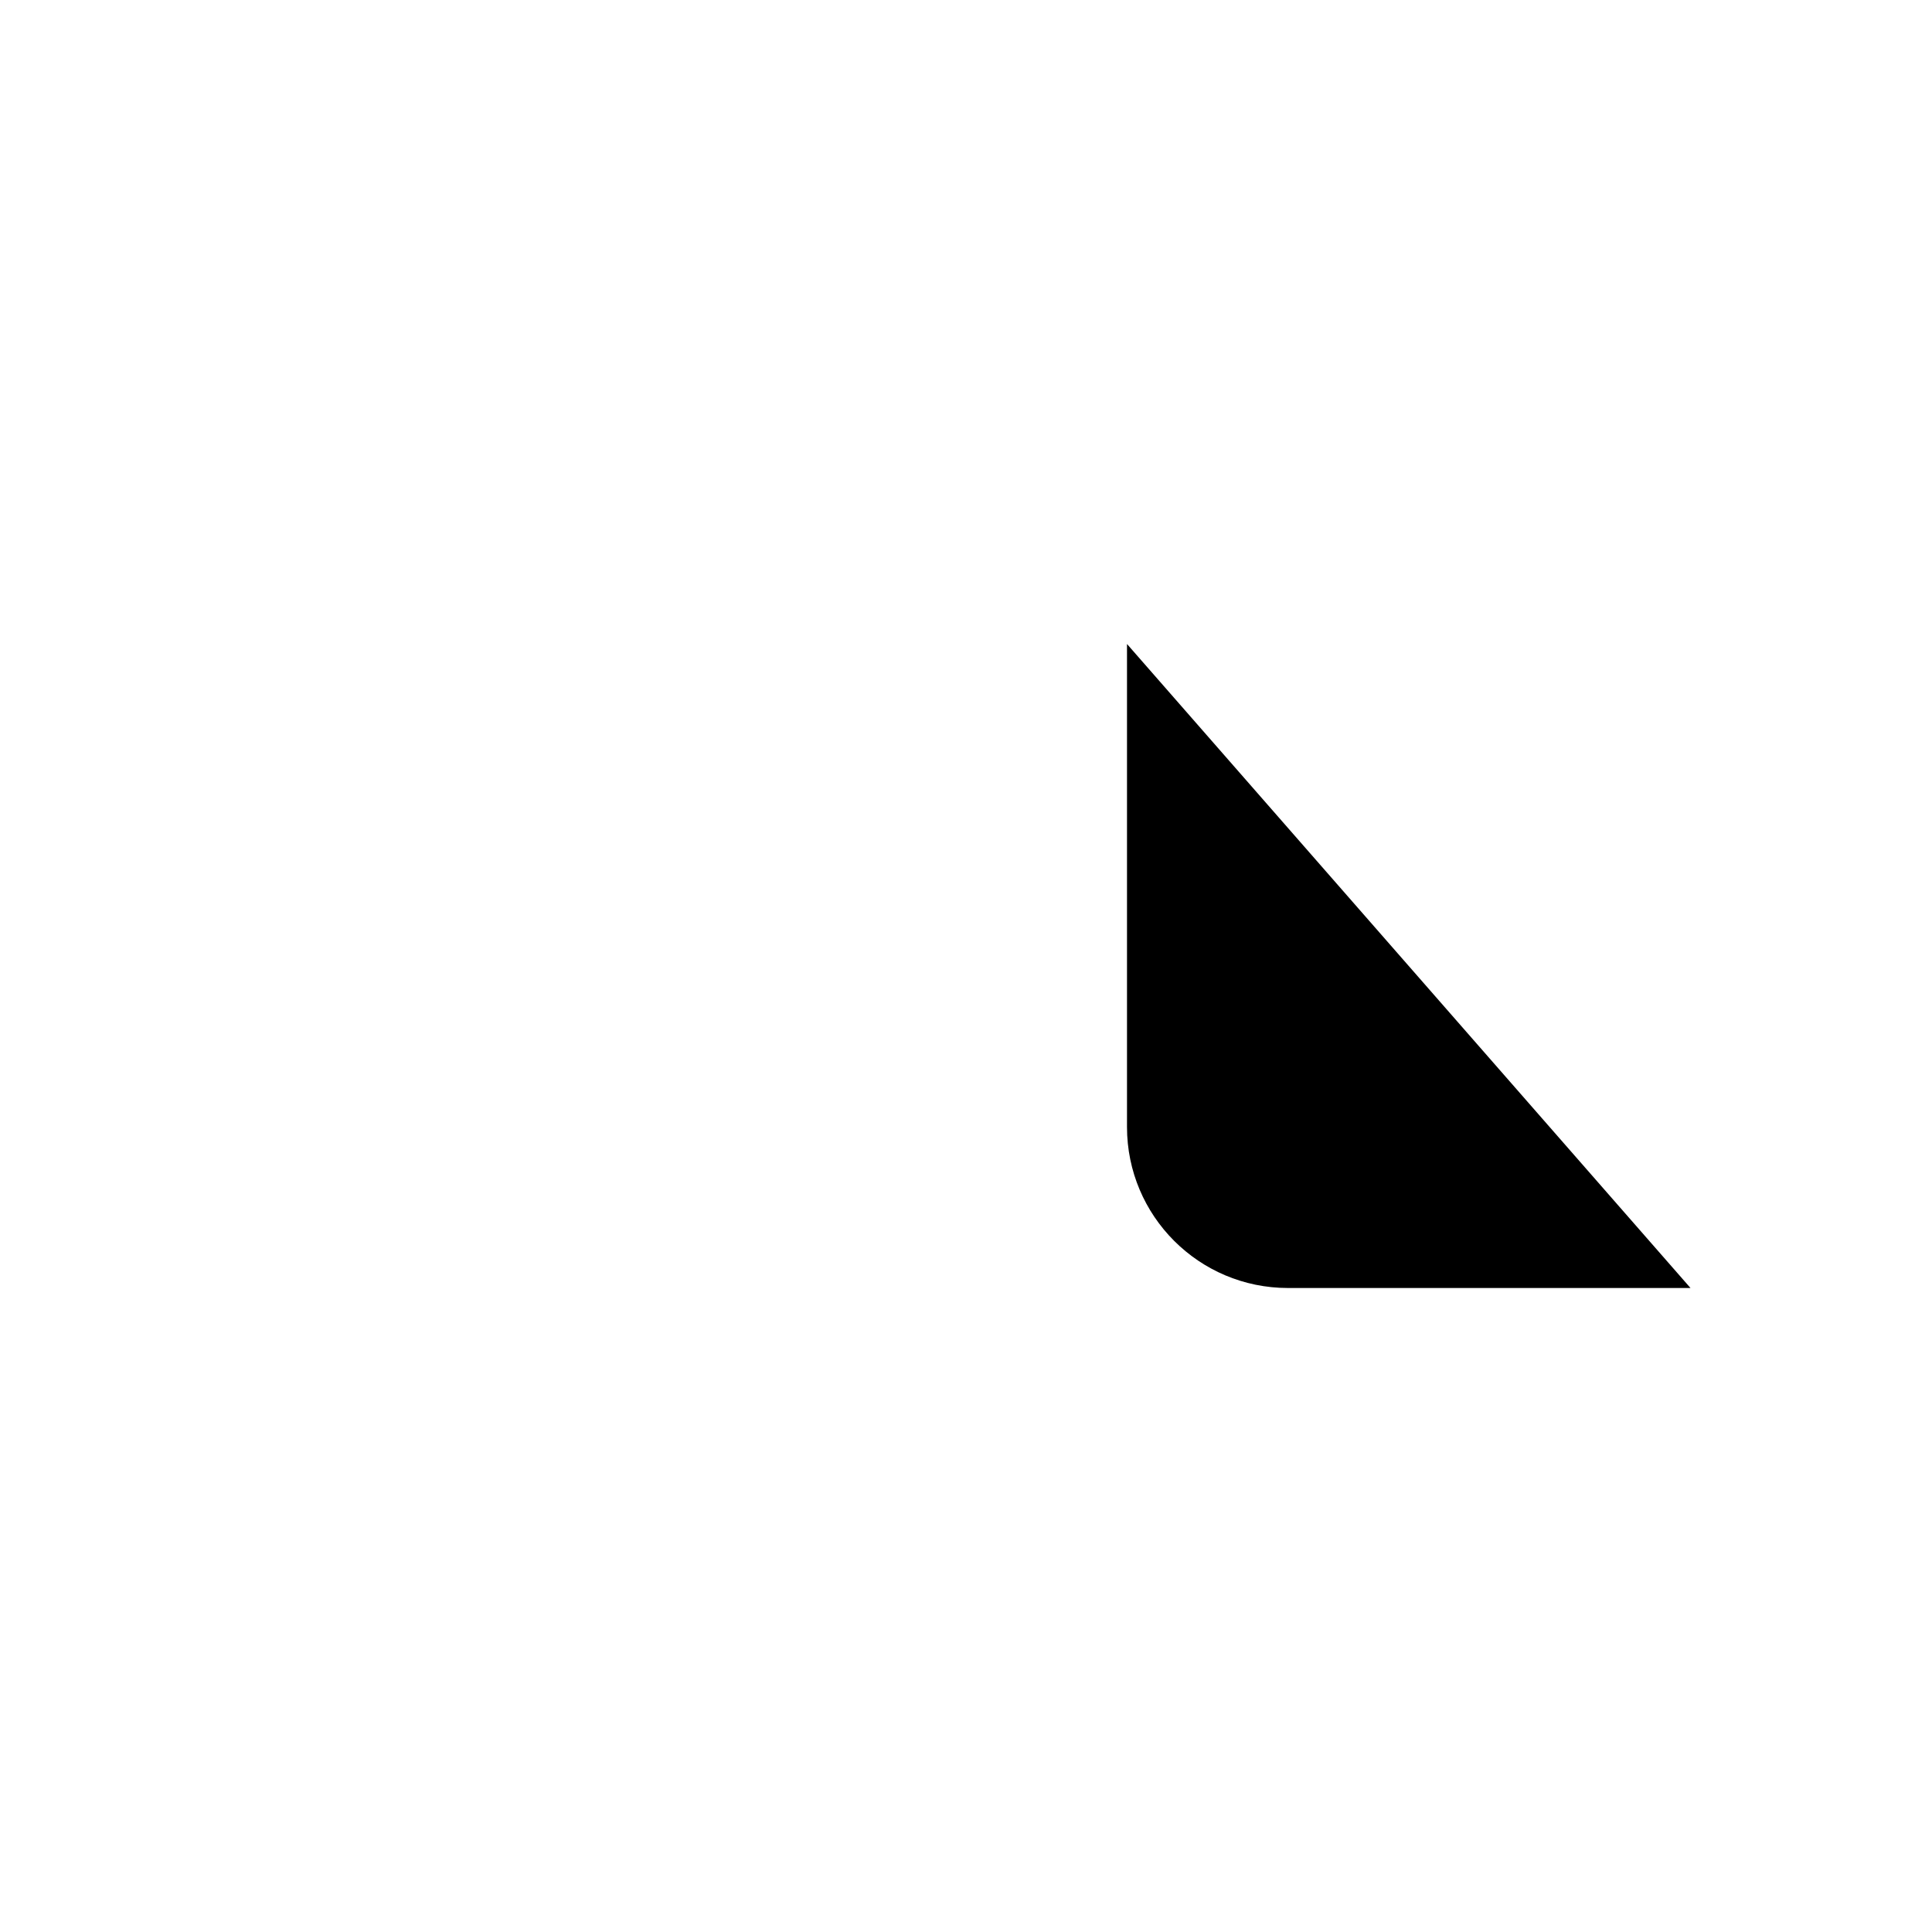 <svg viewBox="0 0 24 24" xmlns="http://www.w3.org/2000/svg"><path d="M21 20V8"/><path d="M14 8V14C14 15.105 14.895 16 16 16H21"/><path d="M21 12L14 12"/><path d="M22 4H2"/><path d="M21 8H3"/><path d="M3 4V20M21 4V8"/></svg>